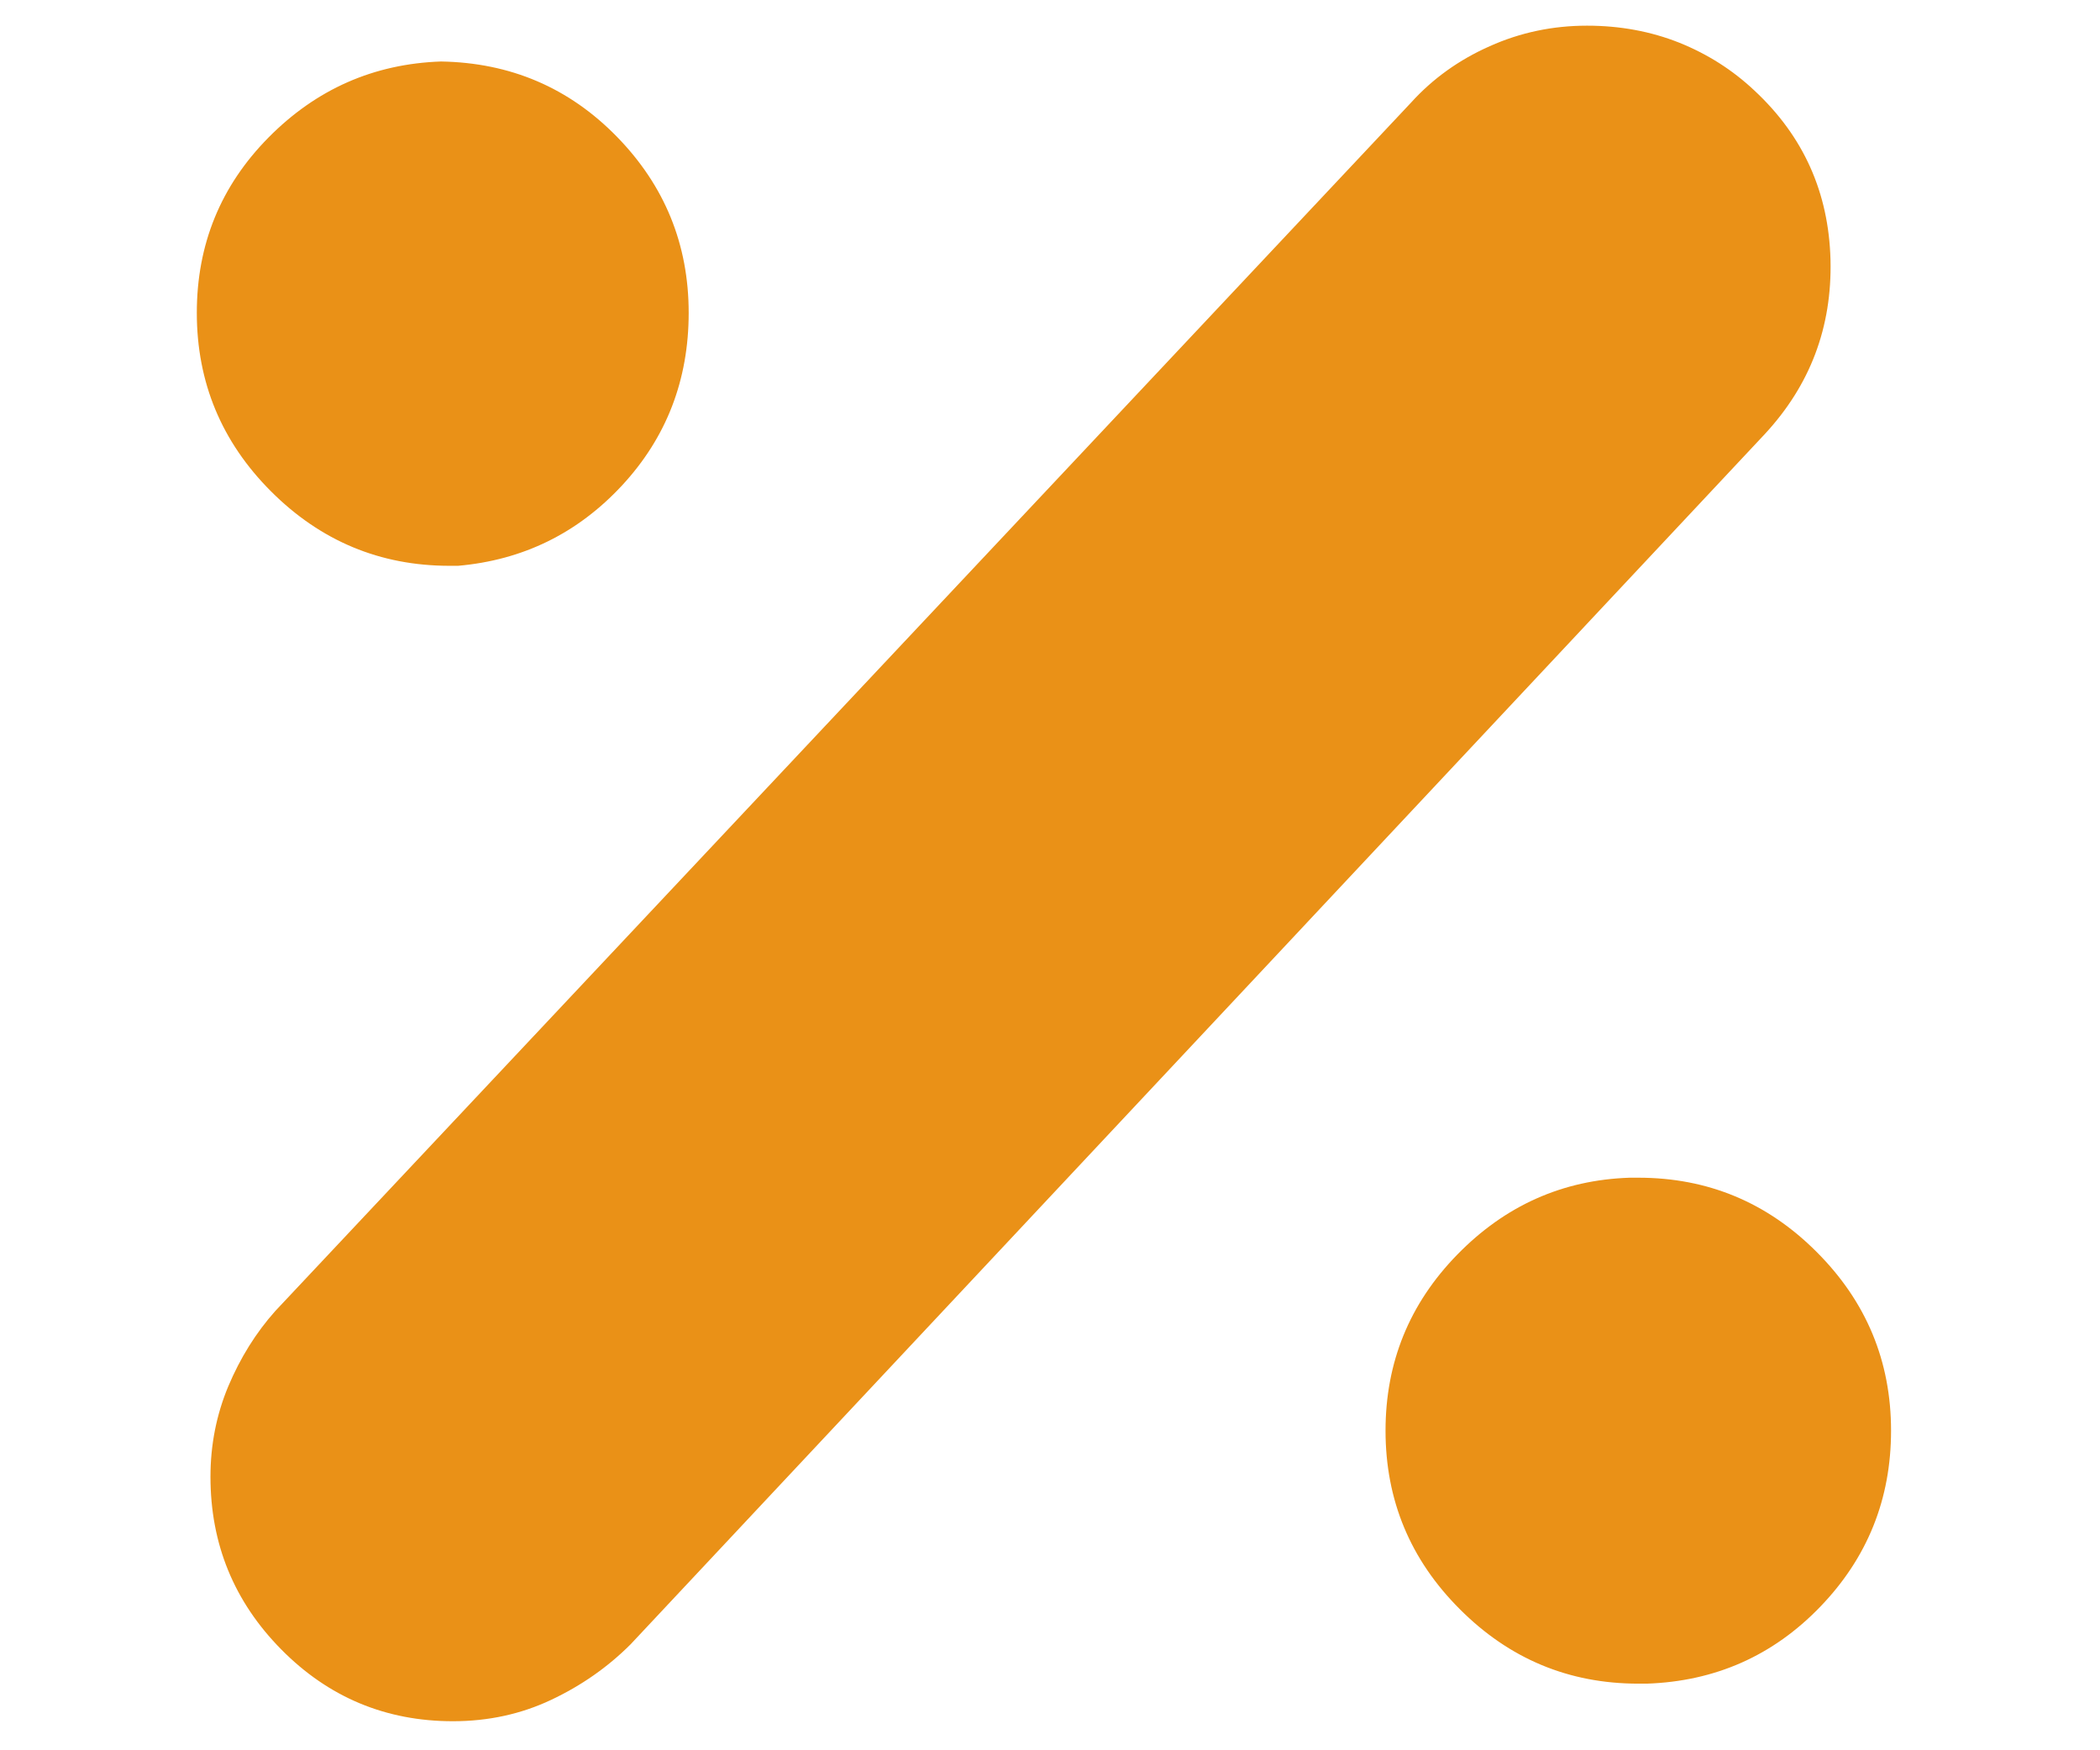 <svg width="18" height="15" viewBox="0 0 18 15" fill="none" xmlns="http://www.w3.org/2000/svg">
<path d="M15.038 0.776C15.458 1.167 15.675 1.65 15.69 2.227C15.704 2.803 15.516 3.301 15.126 3.721L5.405 14.092C5.21 14.287 4.983 14.446 4.724 14.568C4.466 14.69 4.185 14.751 3.882 14.751C3.307 14.751 2.816 14.546 2.411 14.136C2.006 13.726 1.804 13.232 1.804 12.656C1.804 12.383 1.855 12.124 1.957 11.88C2.06 11.636 2.194 11.421 2.36 11.235L12.095 0.879C12.281 0.674 12.505 0.513 12.769 0.396C13.032 0.278 13.31 0.22 13.603 0.22C13.886 0.22 14.15 0.269 14.394 0.366C14.638 0.464 14.852 0.601 15.038 0.776ZM3.78 0.527C4.375 0.537 4.878 0.752 5.288 1.172C5.698 1.592 5.903 2.095 5.903 2.681C5.903 3.257 5.712 3.75 5.332 4.16C4.951 4.57 4.483 4.8 3.926 4.849C3.917 4.849 3.904 4.849 3.89 4.849C3.875 4.849 3.863 4.849 3.853 4.849C3.258 4.849 2.748 4.636 2.323 4.211C1.899 3.787 1.687 3.276 1.687 2.681C1.687 2.095 1.891 1.594 2.301 1.179C2.711 0.764 3.204 0.547 3.78 0.527ZM13.969 10.093C13.989 10.093 14.003 10.093 14.013 10.093C14.023 10.093 14.033 10.093 14.043 10.093C14.638 10.093 15.148 10.305 15.572 10.73C15.997 11.155 16.209 11.665 16.209 12.261C16.209 12.847 16.007 13.35 15.602 13.77C15.197 14.19 14.701 14.409 14.116 14.429C14.106 14.429 14.094 14.429 14.079 14.429C14.064 14.429 14.052 14.429 14.043 14.429C13.447 14.429 12.937 14.216 12.513 13.791C12.088 13.367 11.876 12.856 11.876 12.261C11.876 11.675 12.081 11.172 12.491 10.752C12.901 10.332 13.393 10.112 13.969 10.093Z" fill="#EA9117"/>
</svg>
